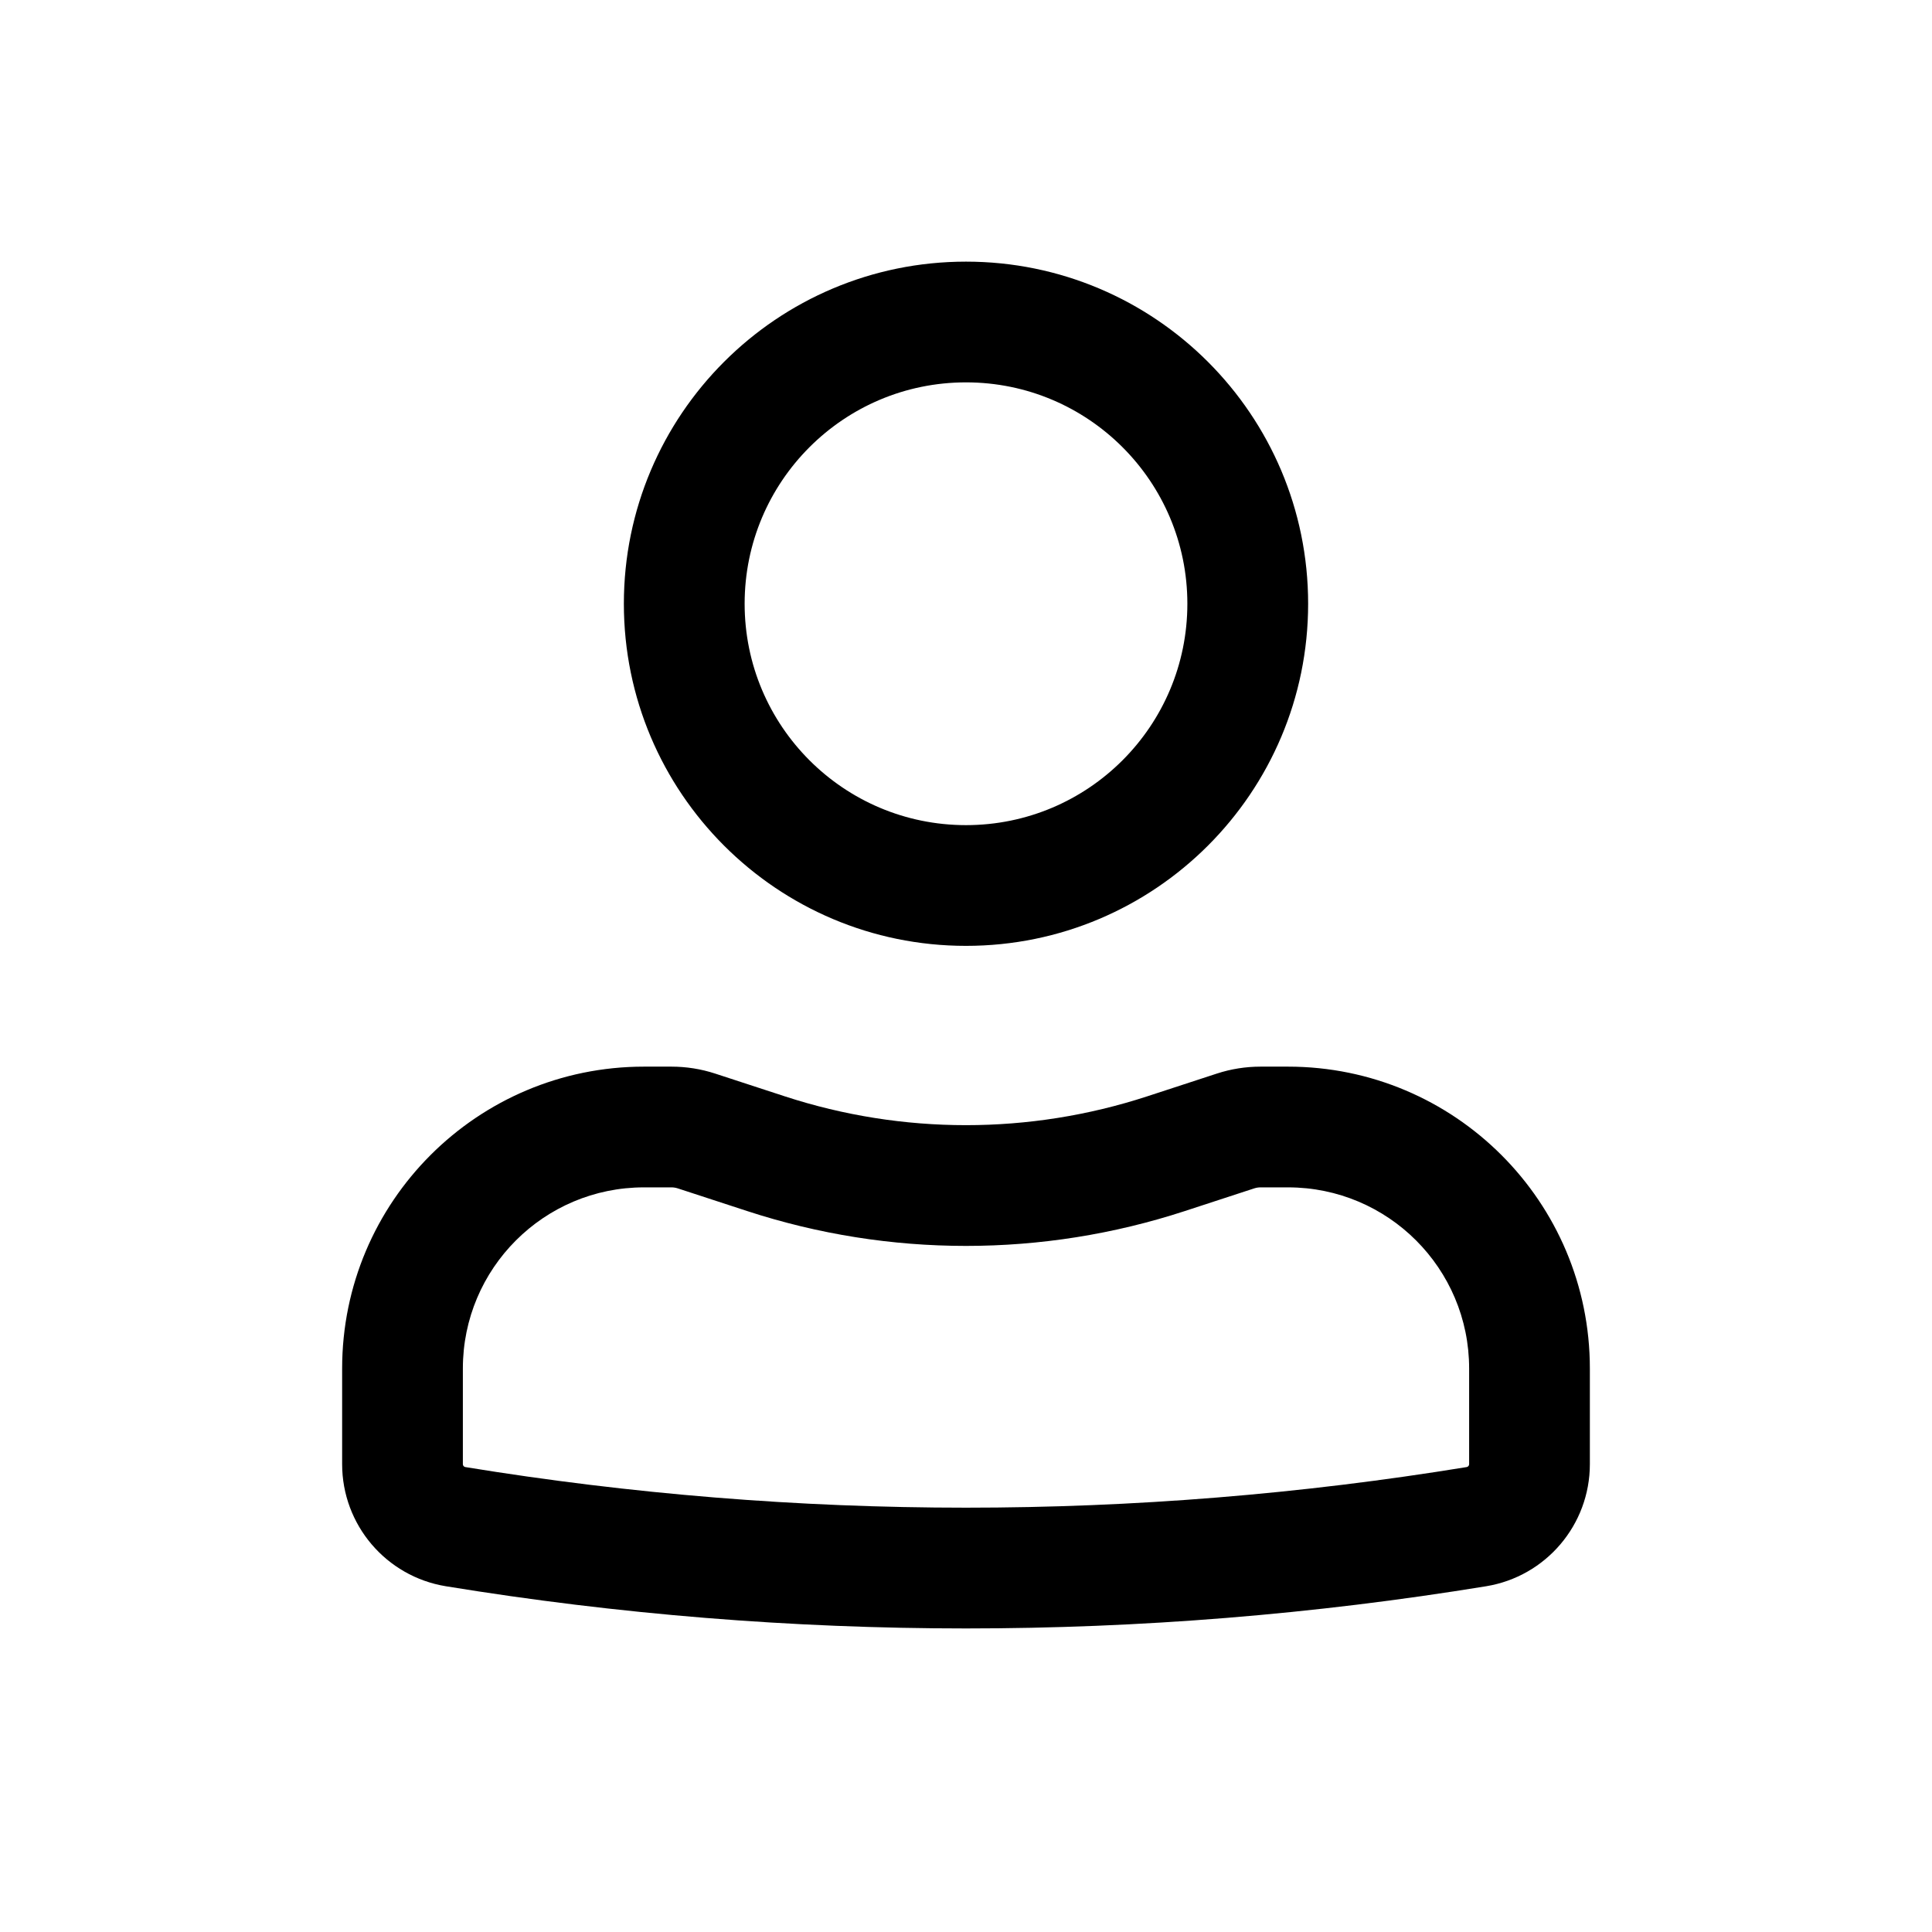 <svg width="45" height="45" viewBox="0 0 45 45" fill="none" xmlns="http://www.w3.org/2000/svg">
<path fill-rule="evenodd" clip-rule="evenodd" d="M14.531 14.062C14.531 9.661 18.099 6.094 22.5 6.094C26.901 6.094 30.469 9.661 30.469 14.062C30.469 18.463 26.901 22.031 22.5 22.031C18.099 22.031 14.531 18.463 14.531 14.062ZM22.5 8.906C19.652 8.906 17.344 11.215 17.344 14.062C17.344 16.91 19.652 19.219 22.5 19.219C25.348 19.219 27.656 16.91 27.656 14.062C27.656 11.215 25.348 8.906 22.5 8.906Z" fill="black"/>
<path fill-rule="evenodd" clip-rule="evenodd" d="M15 27.656C12.67 27.656 10.781 29.545 10.781 31.875V34.103C10.781 34.137 10.806 34.166 10.839 34.171C18.562 35.432 26.438 35.432 34.161 34.171C34.194 34.166 34.219 34.137 34.219 34.103V31.875C34.219 29.545 32.33 27.656 30 27.656H29.361C29.311 27.656 29.262 27.664 29.215 27.679L27.593 28.209C24.284 29.29 20.716 29.29 17.407 28.209L15.785 27.679C15.738 27.664 15.688 27.656 15.639 27.656H15ZM7.969 31.875C7.969 27.992 11.117 24.844 15 24.844H15.639C15.985 24.844 16.329 24.898 16.658 25.006L18.28 25.536C21.022 26.431 23.978 26.431 26.72 25.536L28.342 25.006C28.671 24.898 29.015 24.844 29.361 24.844H30C33.883 24.844 37.031 27.992 37.031 31.875V34.103C37.031 35.515 36.008 36.719 34.614 36.947C26.591 38.257 18.409 38.257 10.386 36.947C8.992 36.719 7.969 35.515 7.969 34.103V31.875Z" fill="black"/>
</svg>
